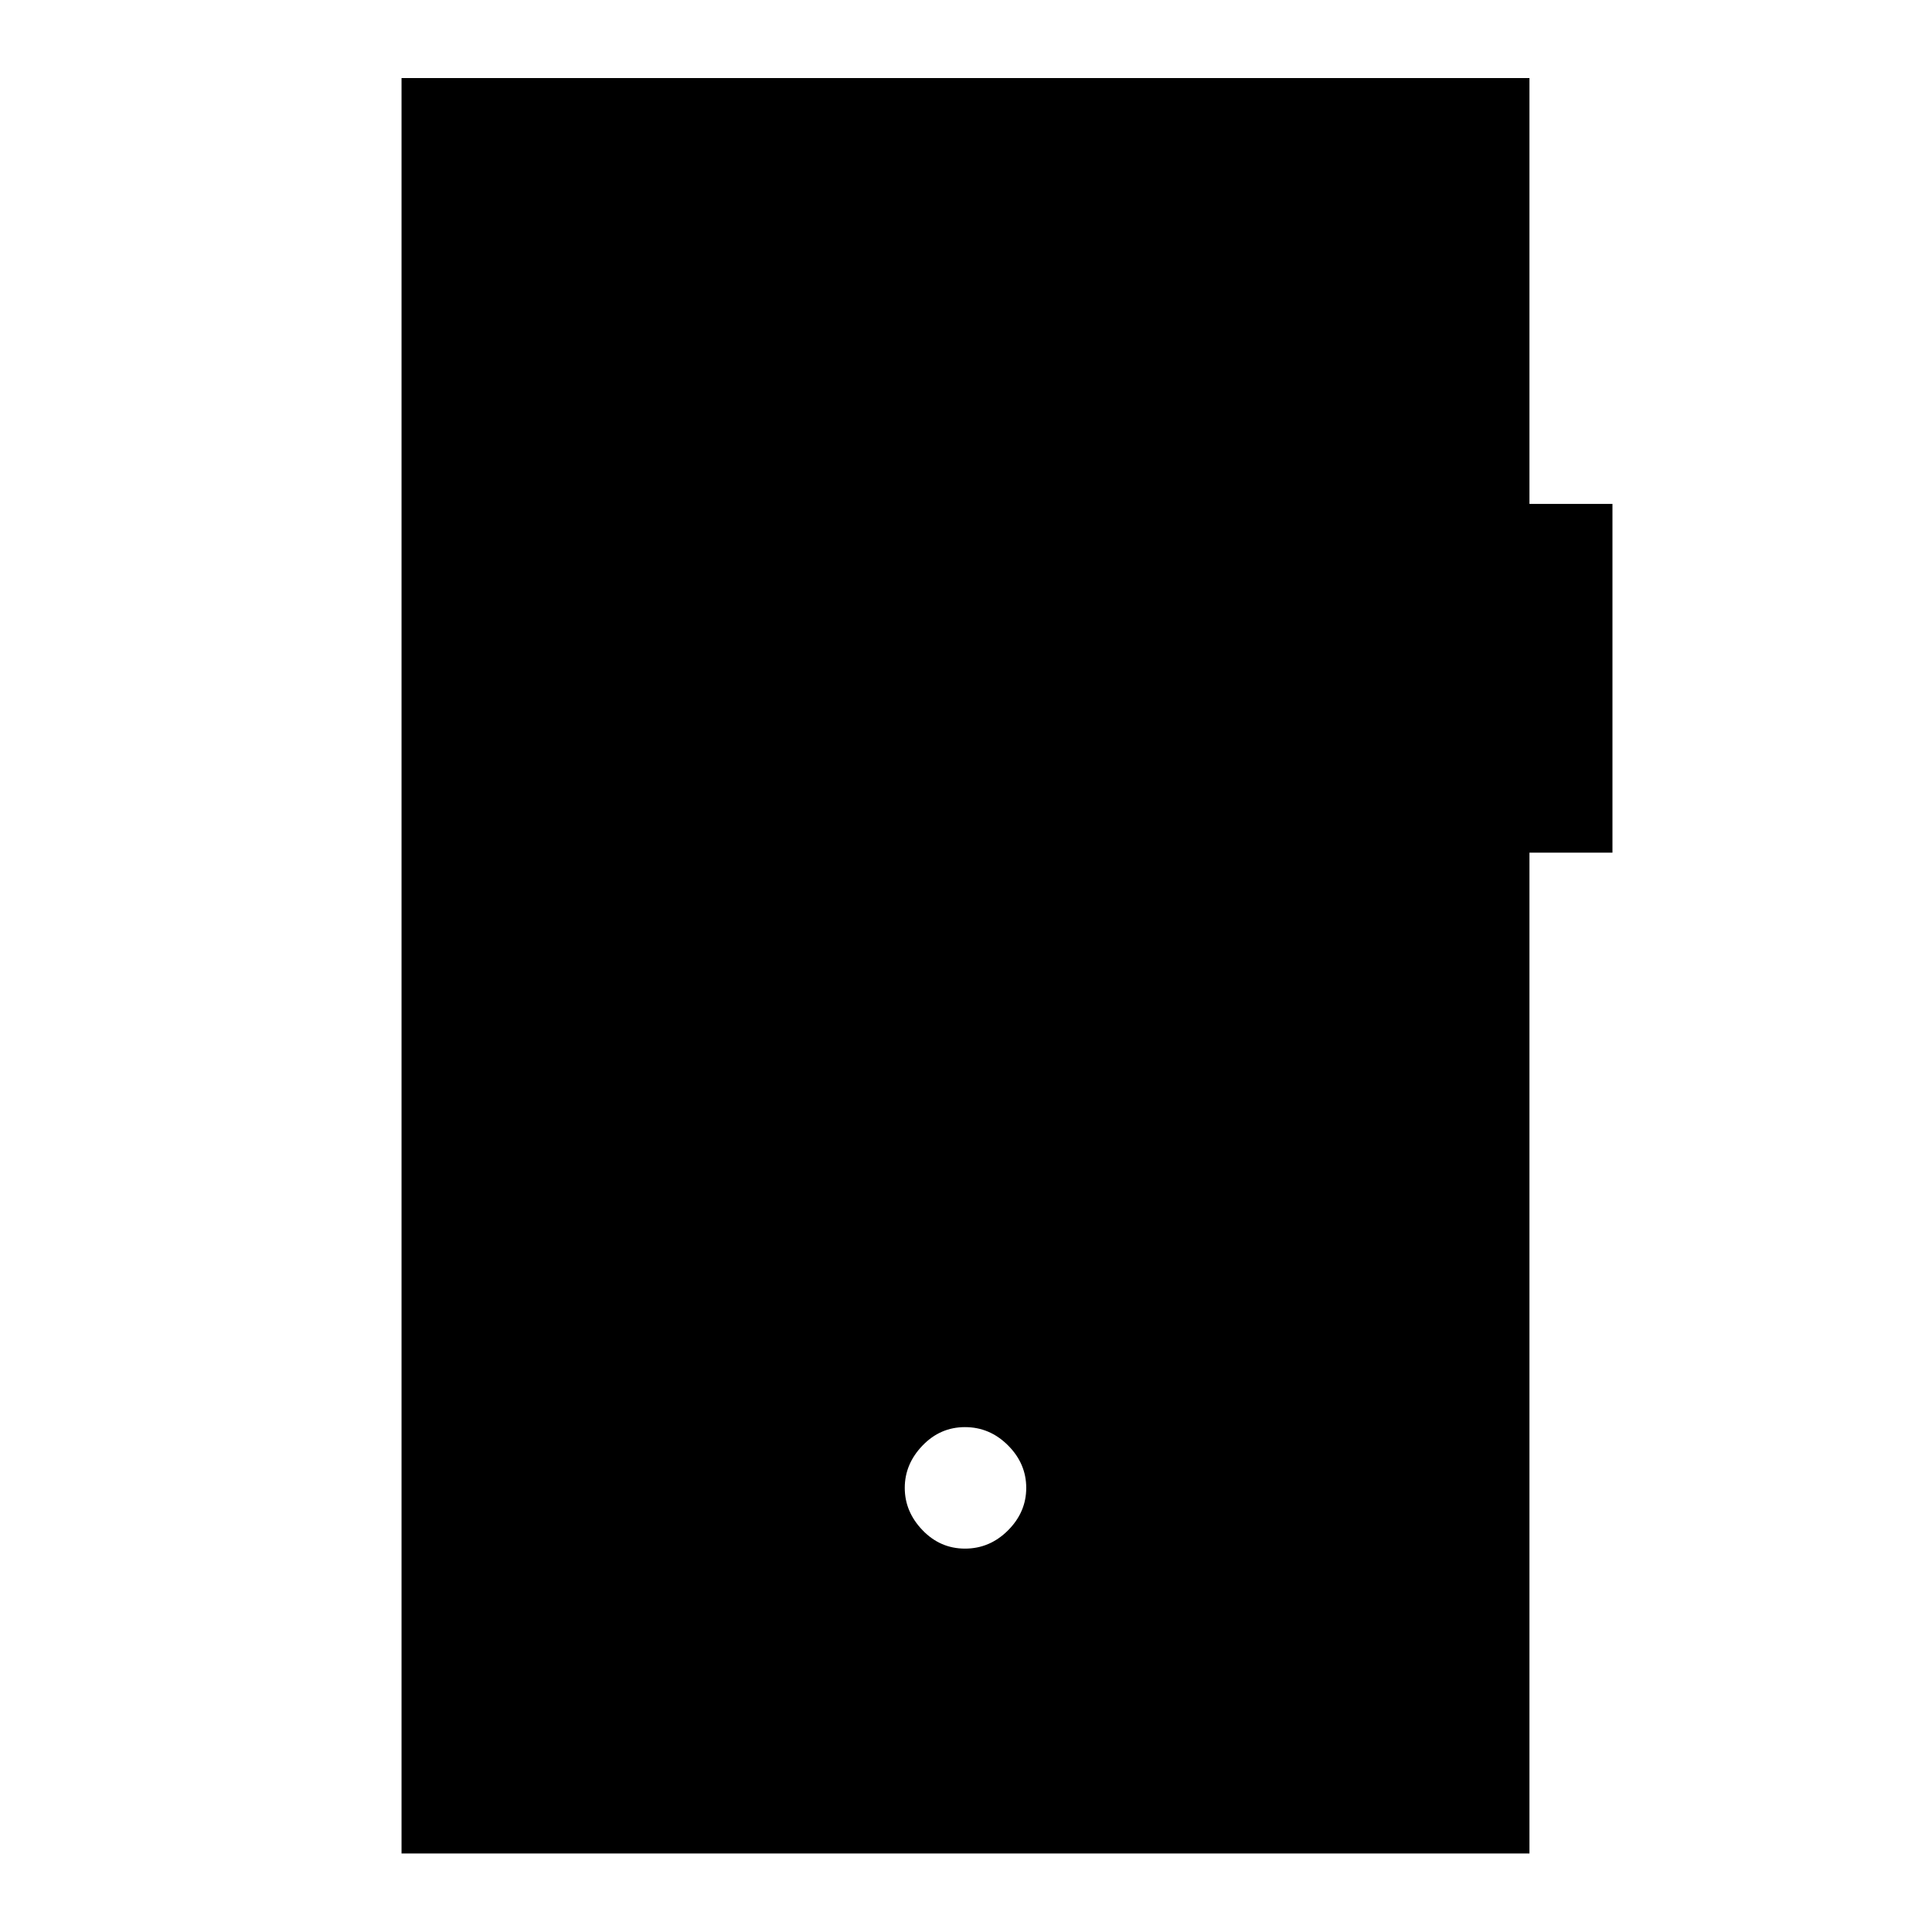 <svg xmlns="http://www.w3.org/2000/svg" height="48" viewBox="0 -960 960 960" width="48"><path d="M479.5-190.5q12.31 0 21.37-9.06t9.06-21.12q0-12.07-9.06-21.13-9.06-9.06-21.37-9.06t-21.12 9.17q-8.81 9.17-8.81 21.02 0 11.84 8.81 21.01 8.81 9.17 21.12 9.17ZM199.52-39.02v-882.2h560.46v211.61h41.24v173.28h-41.24v497.31H199.52Z"/></svg>